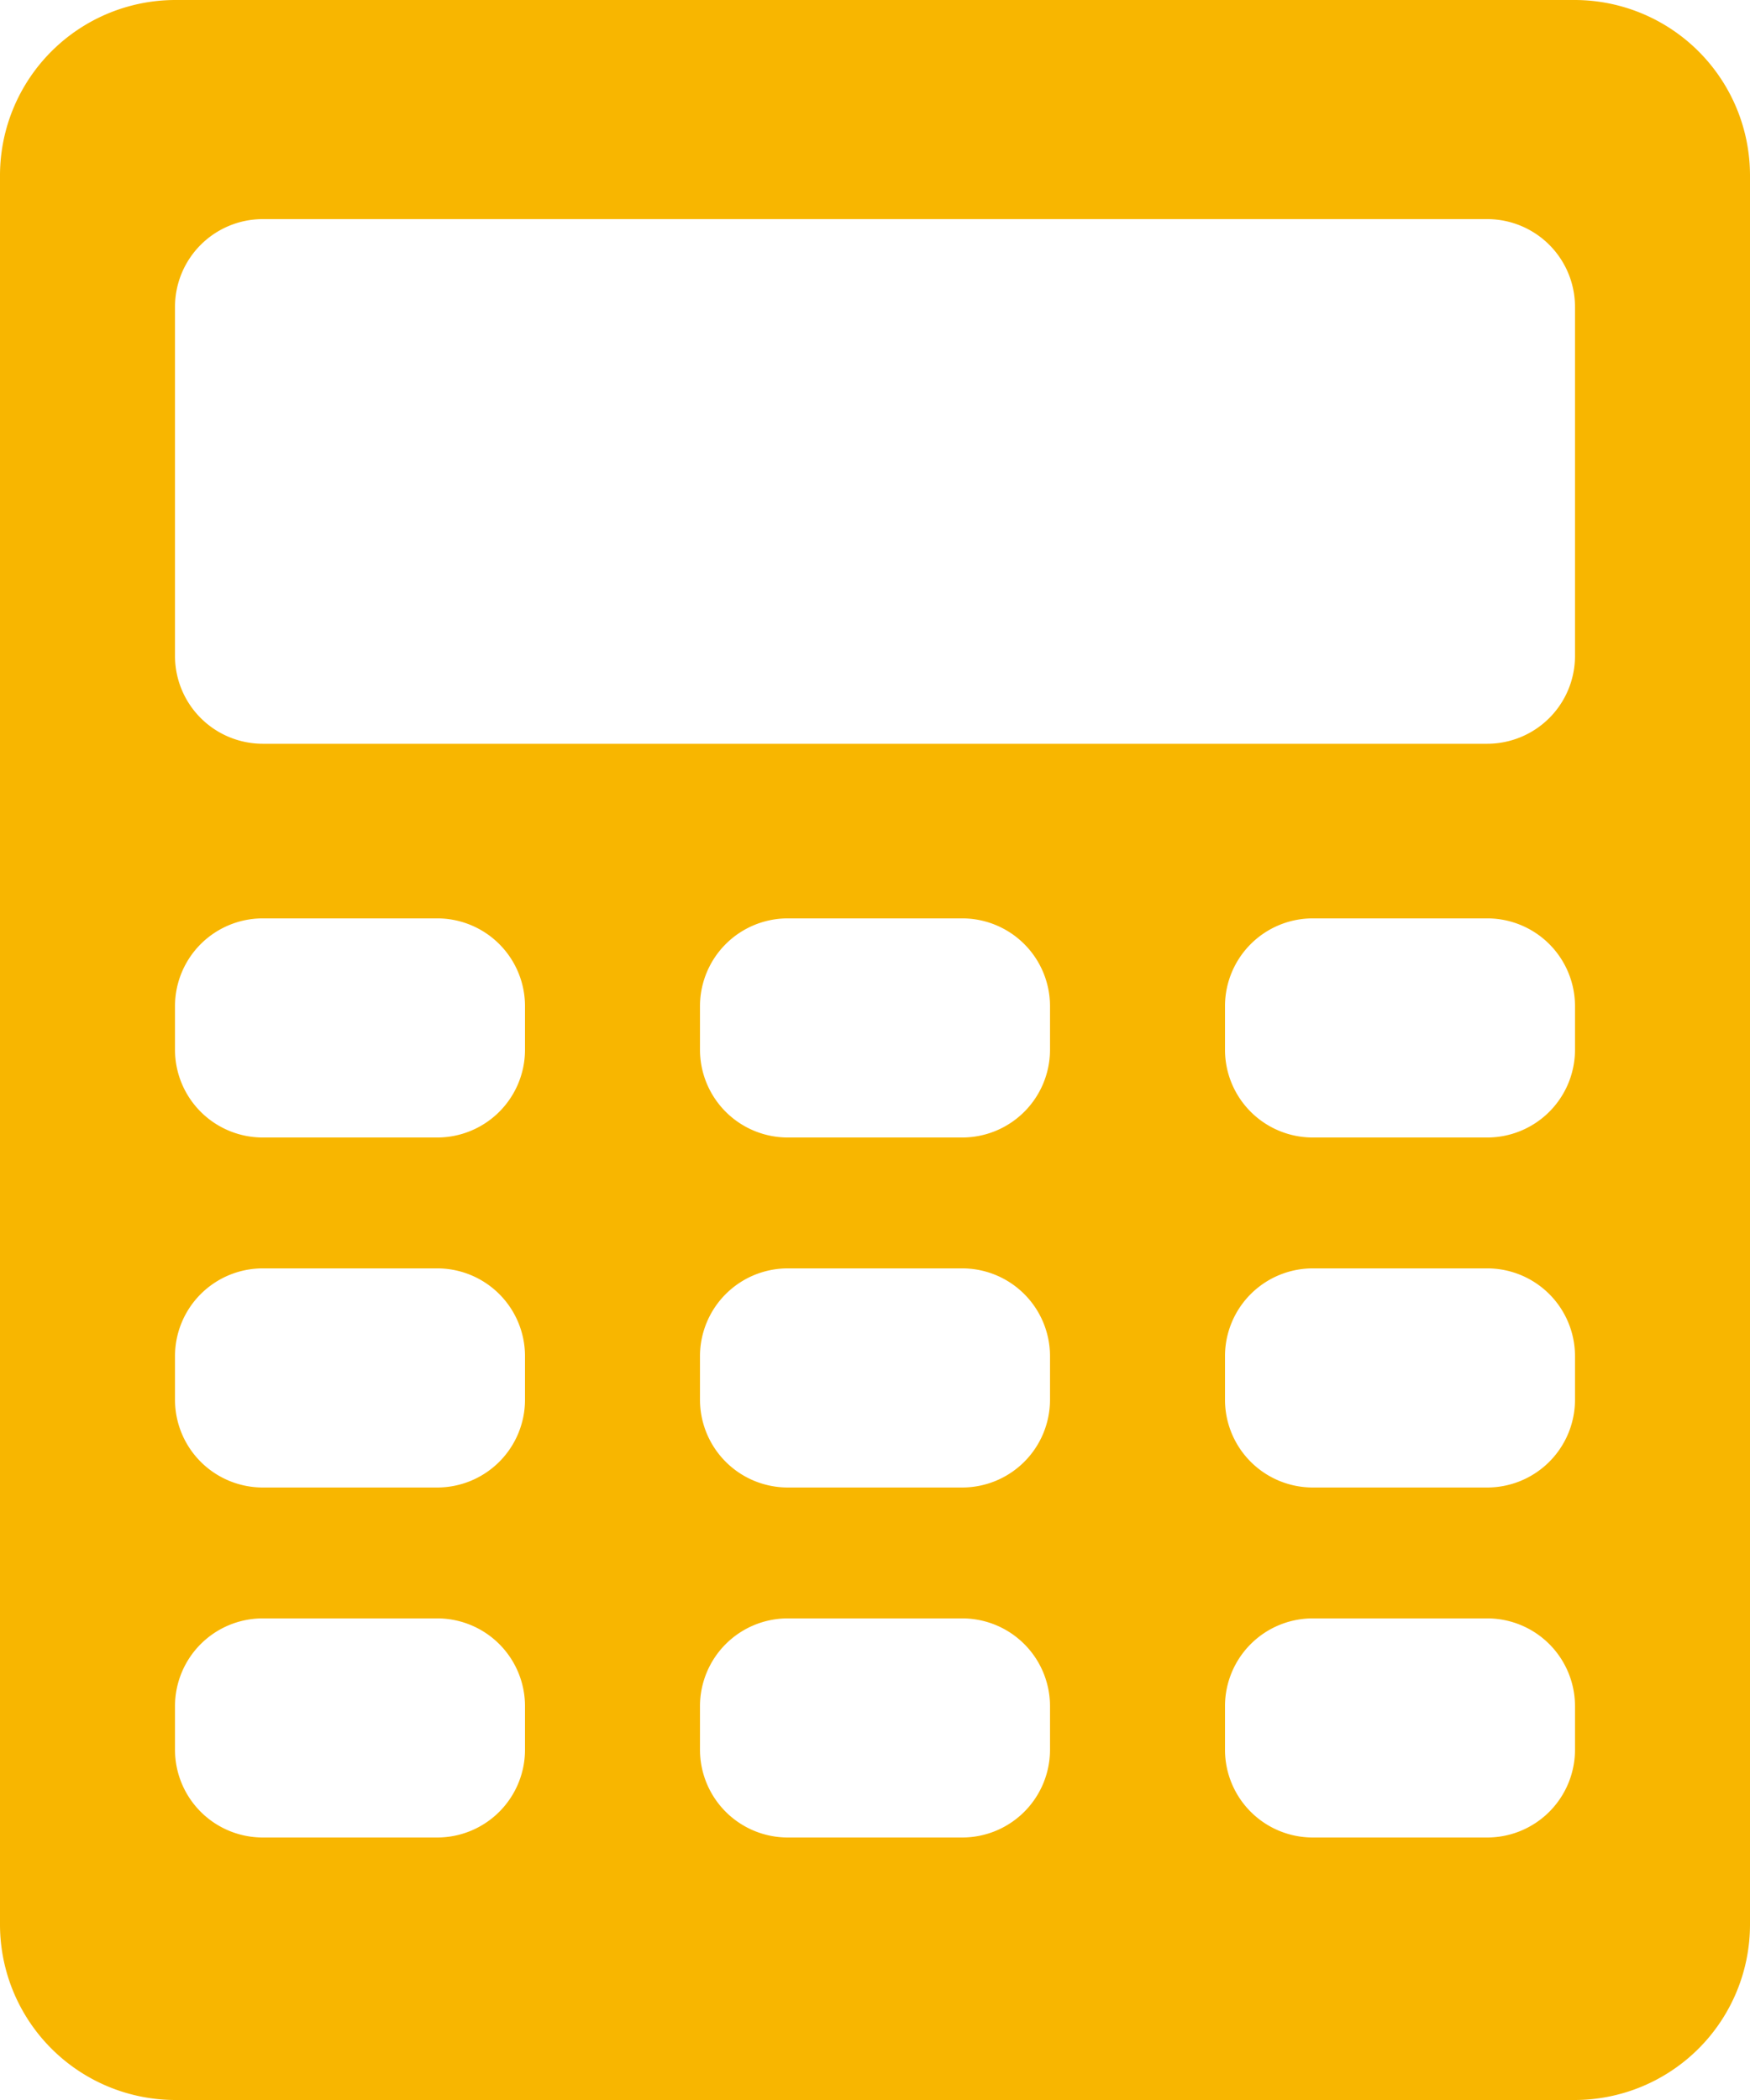 <svg xmlns="http://www.w3.org/2000/svg" width="23.8" height="28.561" viewBox="0 0 23.8 28.561">
  <path id="Icon_map-accounting" data-name="Icon map-accounting" d="M25.02.72H5.98A2.387,2.387,0,0,0,3.6,3.1V26.9a2.387,2.387,0,0,0,2.38,2.38H25.02A2.387,2.387,0,0,0,27.4,26.9V3.1A2.387,2.387,0,0,0,25.02.72ZM10.74,24.52a1.194,1.194,0,0,1-1.19,1.19H7.17a1.194,1.194,0,0,1-1.19-1.19v-.6a1.194,1.194,0,0,1,1.19-1.19H9.55a1.194,1.194,0,0,1,1.19,1.19Zm0-4.76a1.194,1.194,0,0,1-1.19,1.19H7.17a1.194,1.194,0,0,1-1.19-1.19v-.6a1.194,1.194,0,0,1,1.19-1.19H9.55a1.194,1.194,0,0,1,1.19,1.19Zm0-4.76a1.194,1.194,0,0,1-1.19,1.19H7.17A1.194,1.194,0,0,1,5.98,15v-.6a1.194,1.194,0,0,1,1.19-1.19H9.55a1.194,1.194,0,0,1,1.19,1.19Zm7.14,9.52a1.194,1.194,0,0,1-1.19,1.19H14.31a1.194,1.194,0,0,1-1.19-1.19v-.6a1.194,1.194,0,0,1,1.19-1.19h2.38a1.194,1.194,0,0,1,1.19,1.19v.6Zm0-4.76a1.194,1.194,0,0,1-1.19,1.19H14.31a1.194,1.194,0,0,1-1.19-1.19v-.6a1.194,1.194,0,0,1,1.19-1.19h2.38a1.194,1.194,0,0,1,1.19,1.19v.6Zm0-4.76a1.194,1.194,0,0,1-1.19,1.19H14.31A1.194,1.194,0,0,1,13.12,15v-.6a1.194,1.194,0,0,1,1.19-1.19h2.38a1.194,1.194,0,0,1,1.19,1.19V15Zm7.14,9.52a1.194,1.194,0,0,1-1.19,1.19H21.45a1.194,1.194,0,0,1-1.19-1.19v-.6a1.194,1.194,0,0,1,1.19-1.19h2.38a1.194,1.194,0,0,1,1.19,1.19v.6Zm0-4.76a1.194,1.194,0,0,1-1.19,1.19H21.45a1.194,1.194,0,0,1-1.19-1.19v-.6a1.194,1.194,0,0,1,1.19-1.19h2.38a1.194,1.194,0,0,1,1.19,1.19v.6Zm0-4.76a1.194,1.194,0,0,1-1.19,1.19H21.45A1.194,1.194,0,0,1,20.26,15v-.6a1.194,1.194,0,0,1,1.19-1.19h2.38a1.194,1.194,0,0,1,1.19,1.19V15Zm0-5.355a1.194,1.194,0,0,1-1.19,1.19H7.17a1.194,1.194,0,0,1-1.19-1.19V4.885A1.194,1.194,0,0,1,7.17,3.7H23.83a1.194,1.194,0,0,1,1.19,1.19Z" transform="translate(-3.6 -0.72)" fill="#f8b600"/>
</svg>
